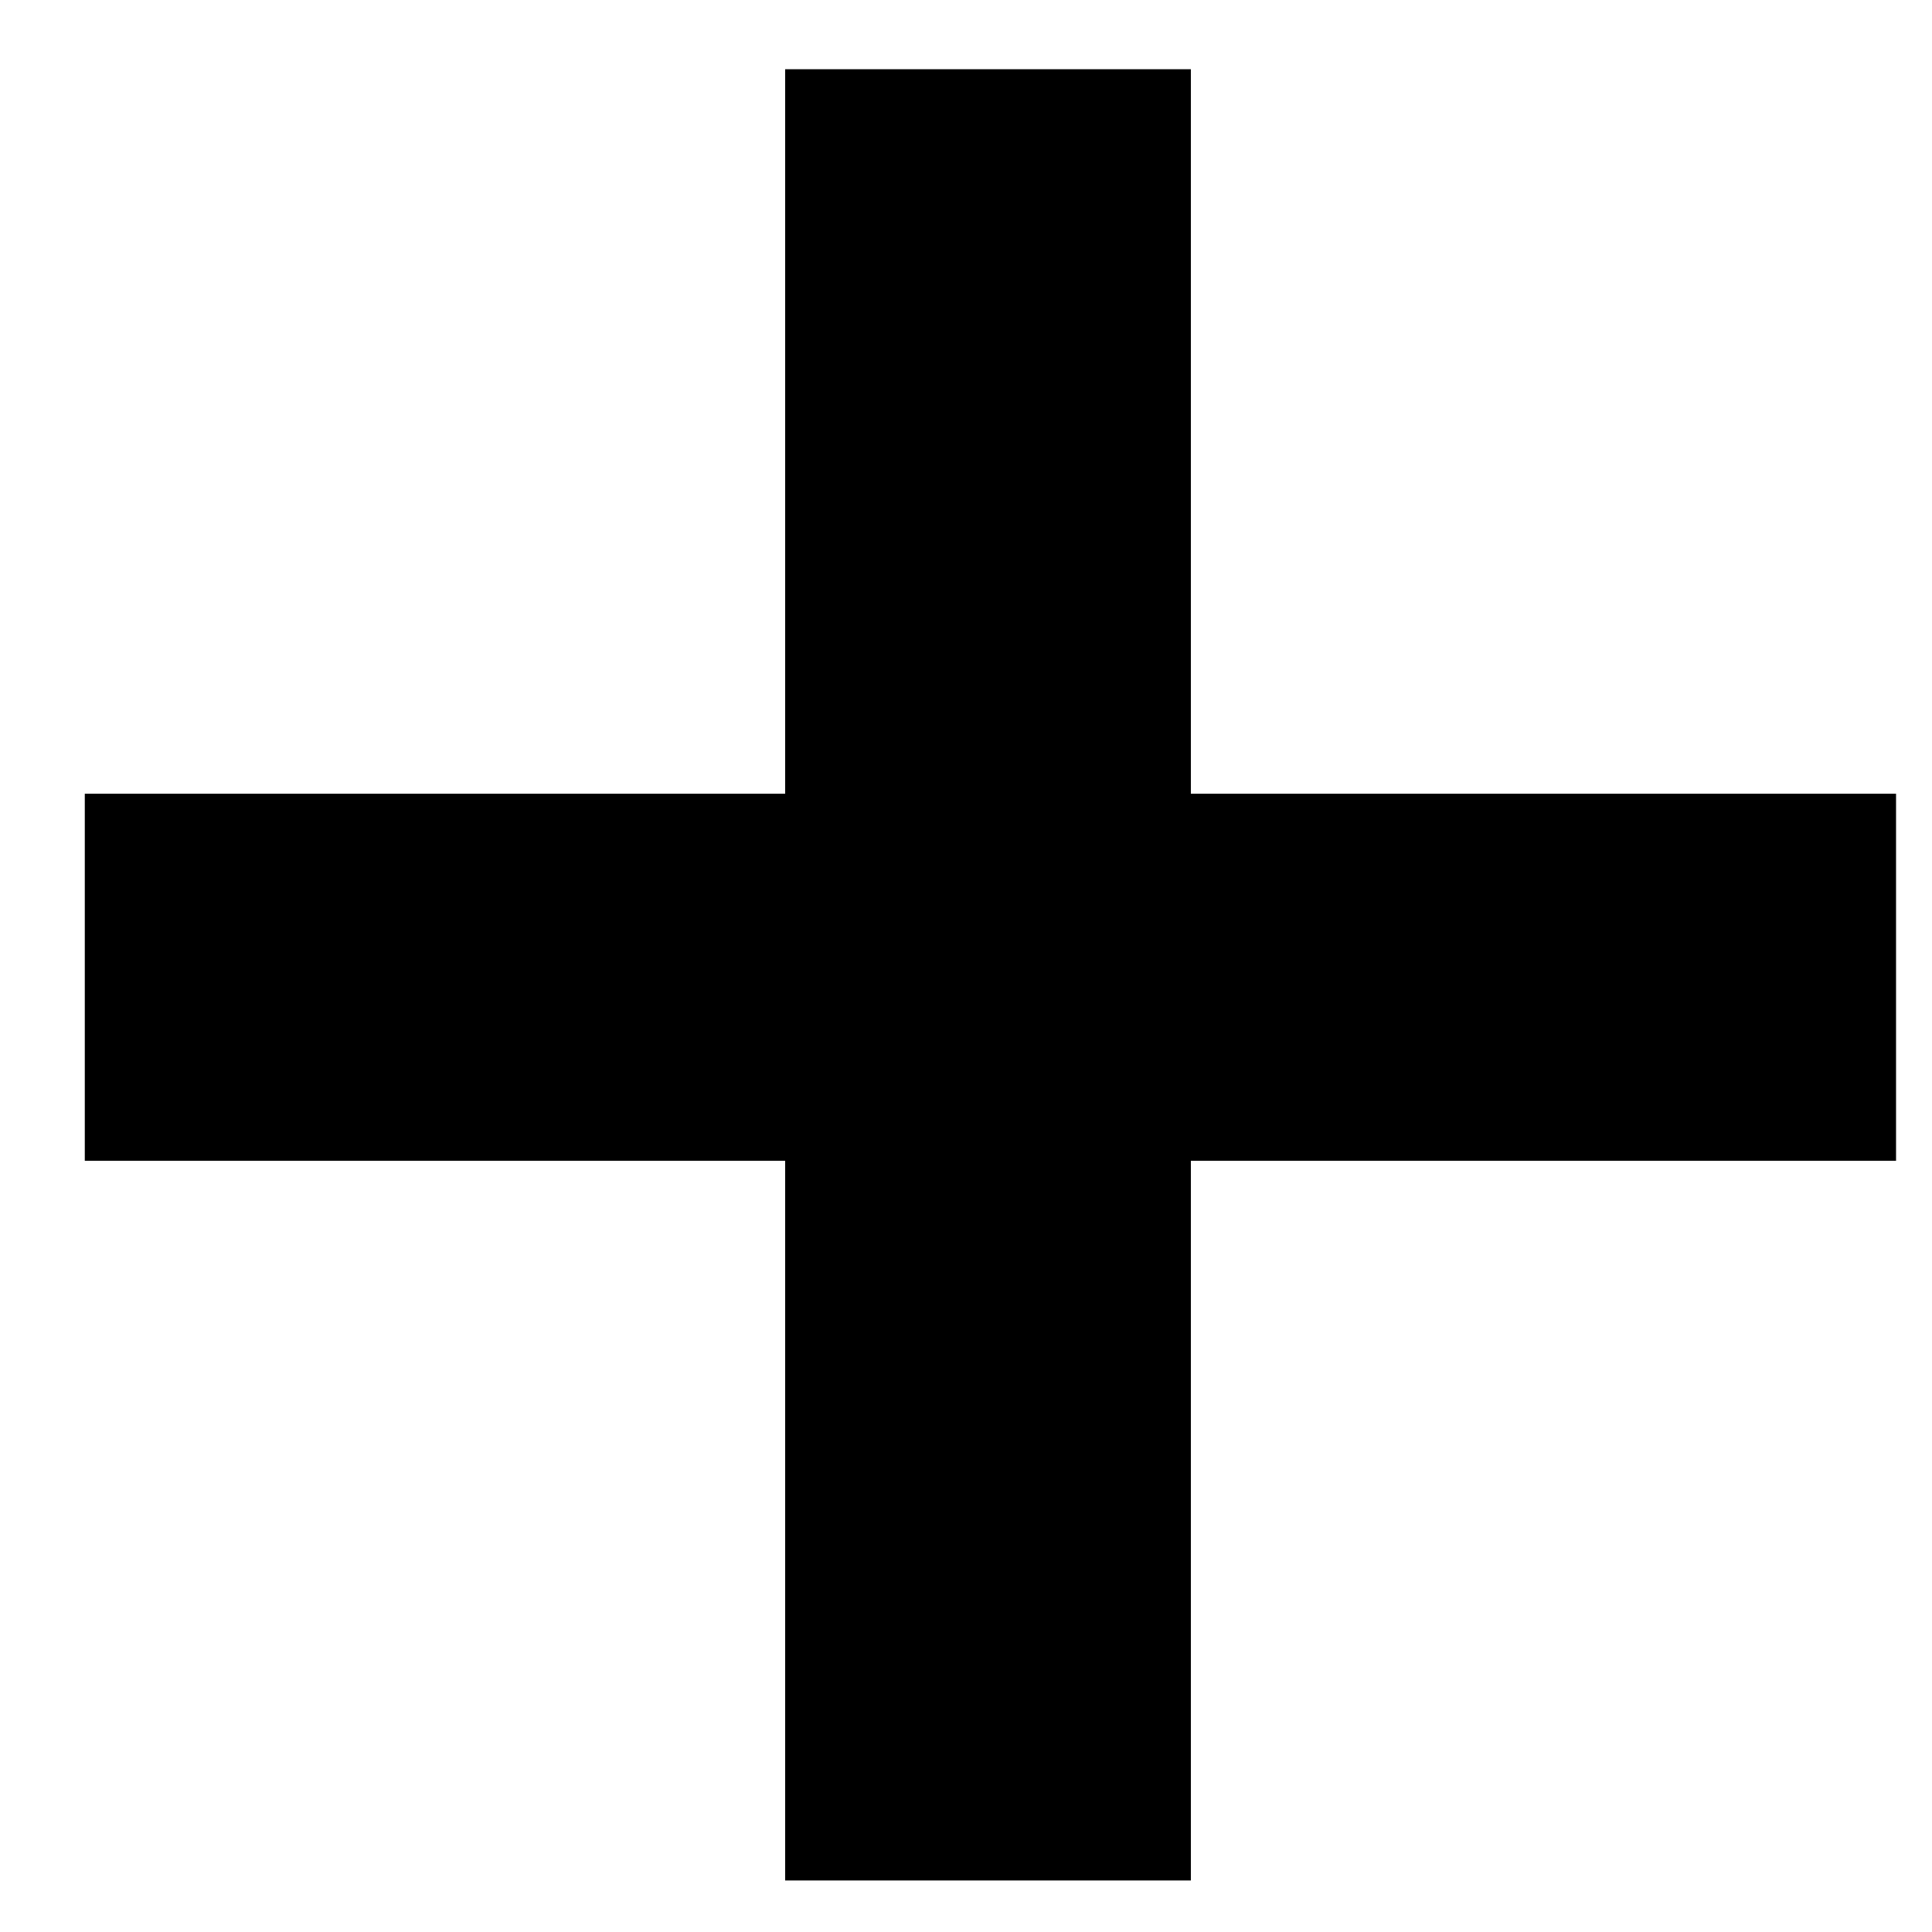 <svg width="18" height="18" viewBox="0 0 18 18" fill="none" xmlns="http://www.w3.org/2000/svg">
<path d="M11.095 0.645V7.395H17.665V10.815H11.095V17.52H7.315V10.815H0.79V7.395H7.315V0.645H11.095Z" fill="black"/>
</svg>
